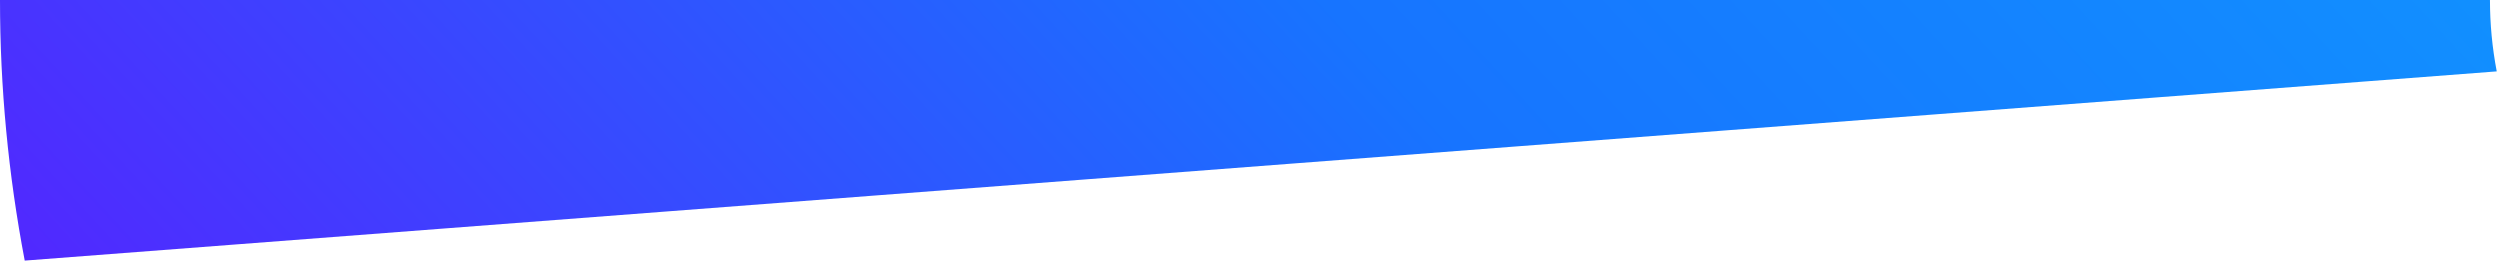 <svg width="460" height="48" viewBox="0 0 460 48" fill="none" xmlns="http://www.w3.org/2000/svg">
<path d="M0 -3.05176e-05C0 16.027 1.52 32.039 4.55 47.95L459.399 13.135C458.568 8.776 458.152 4.39 458.152 0L0 -3.05176e-05Z" fill="url(#paint0_linear_26_29)"/>
<defs>
<linearGradient id="paint0_linear_26_29" x1="983.098" y1="-116.8" x2="288.111" y2="521.045" gradientUnits="userSpaceOnUse">
<stop stop-color="#00E0FF"/>
<stop offset="0.661" stop-color="#1774FF"/>
<stop offset="1" stop-color="#7000FF"/>
</linearGradient>
</defs>
</svg>

